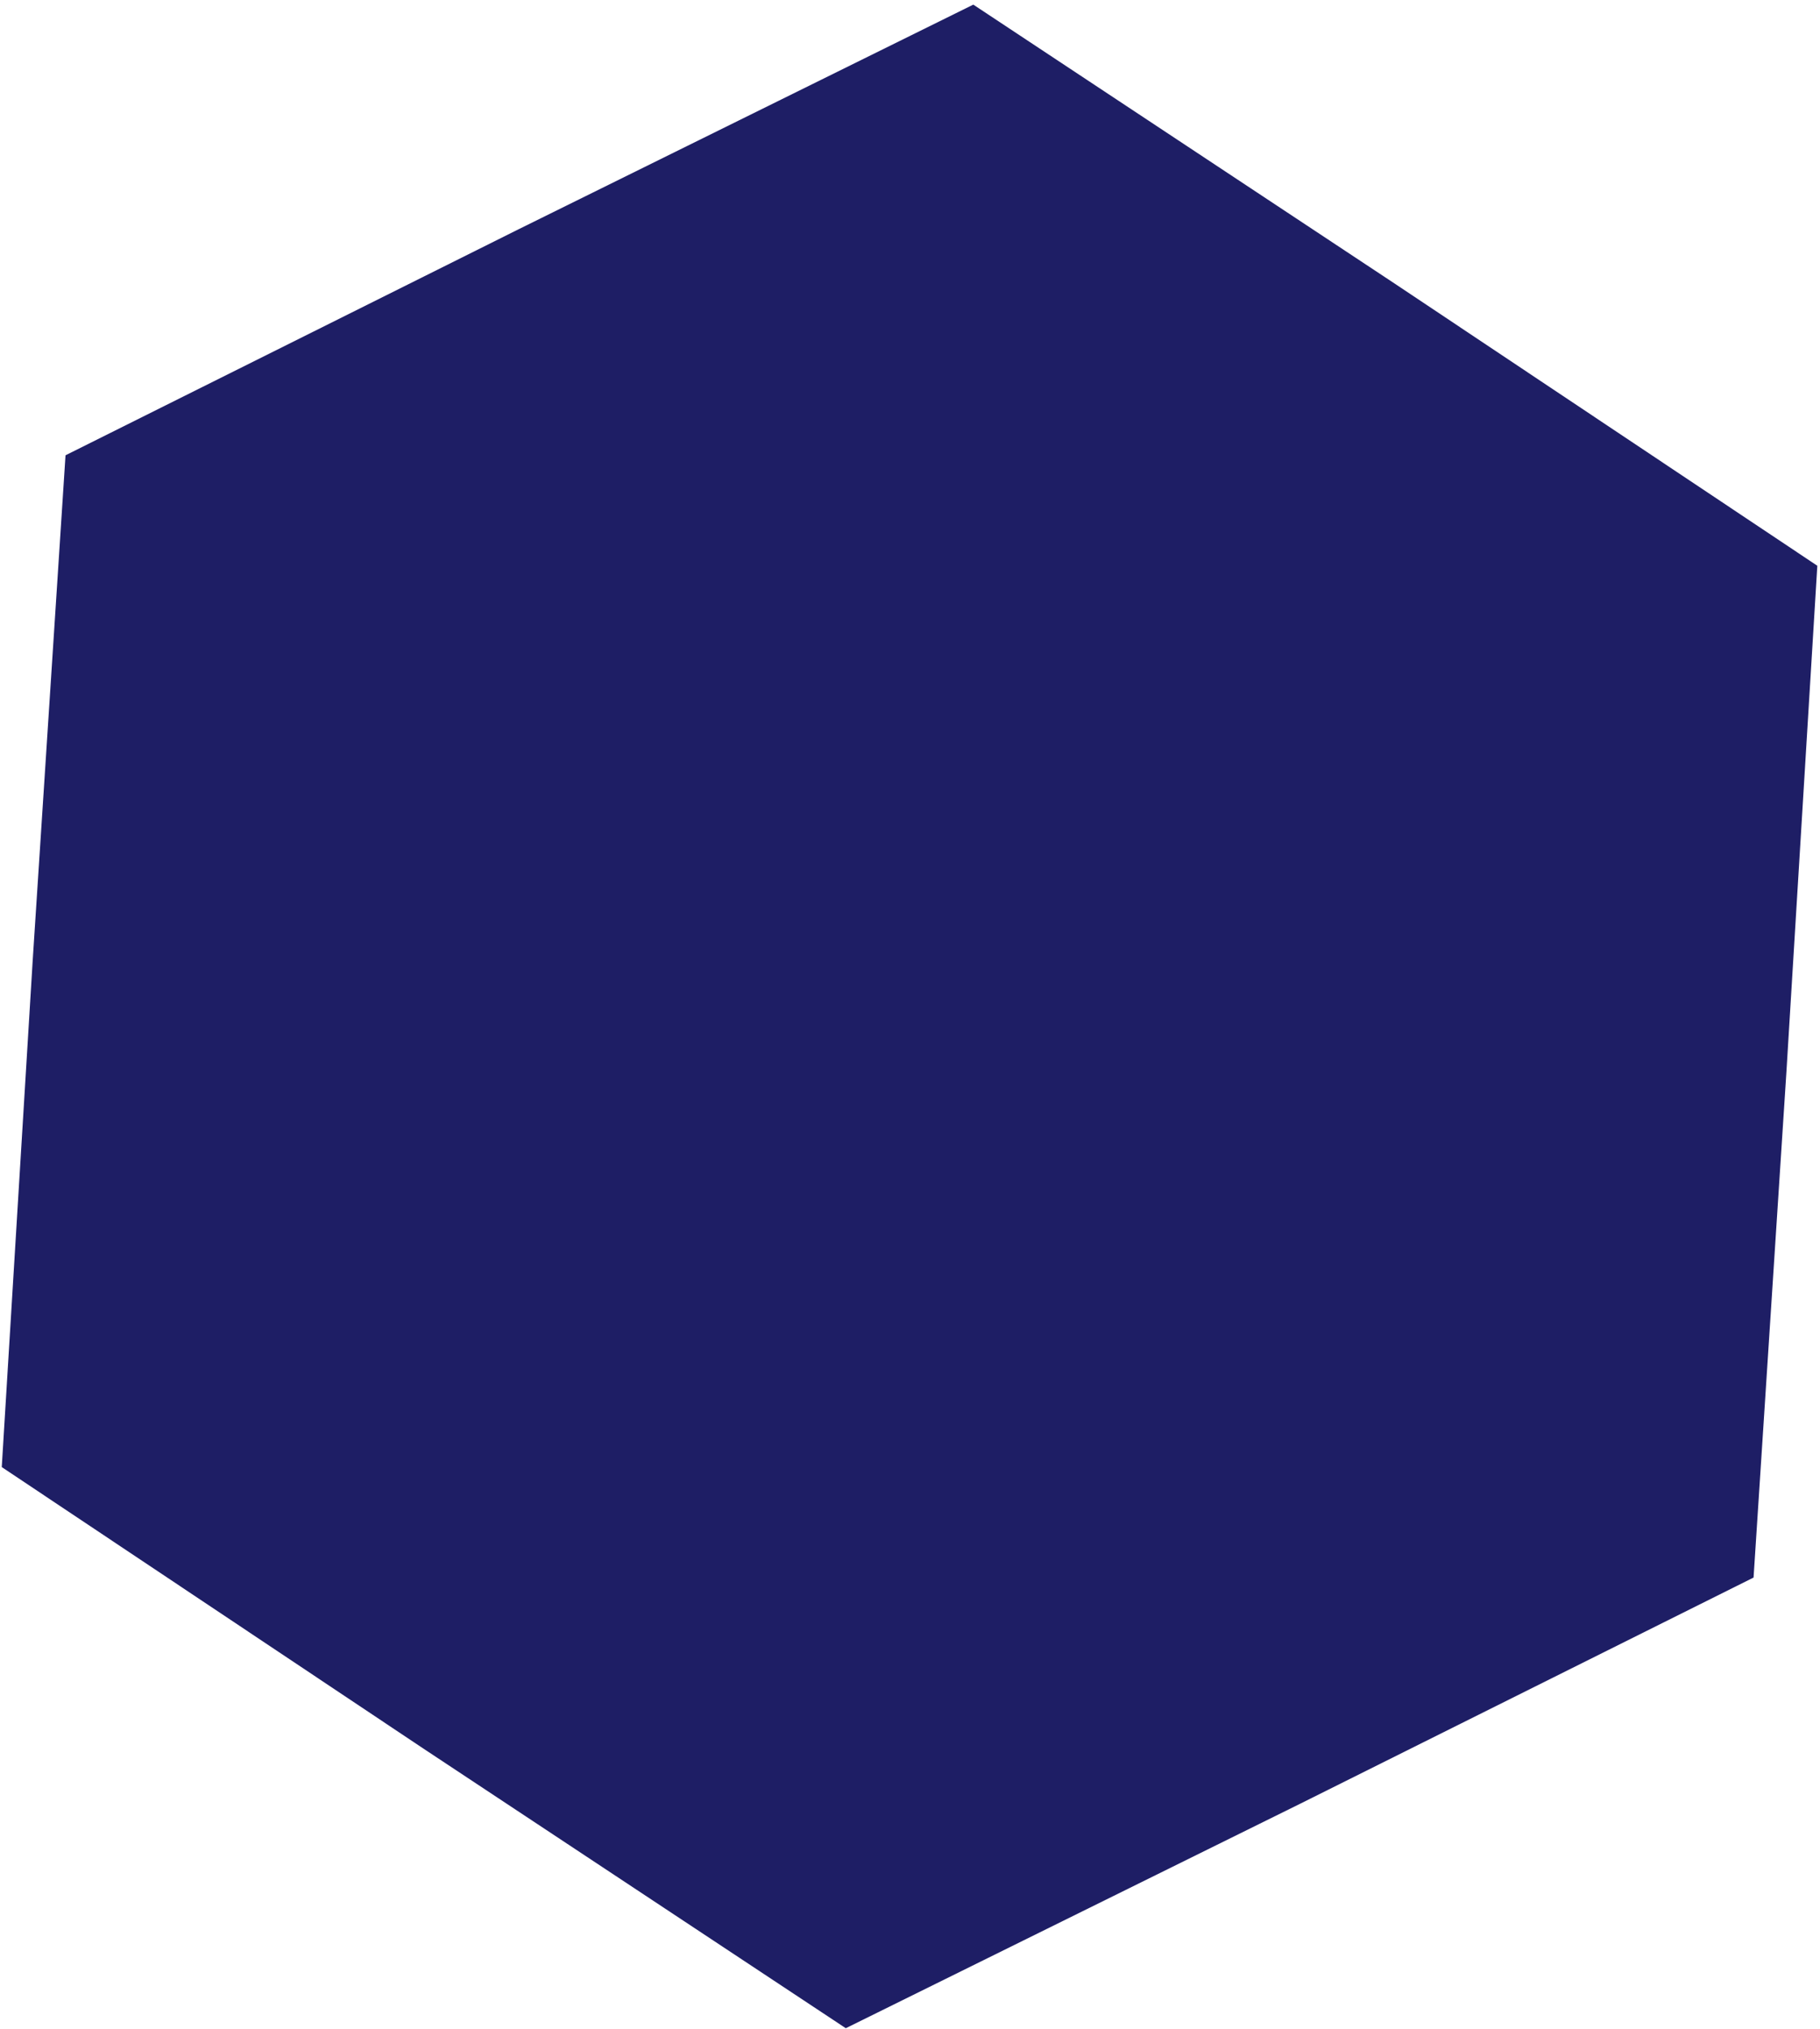 <svg width="393" height="438" viewBox="0 0 393 438" fill="none" xmlns="http://www.w3.org/2000/svg">
<path d="M14.148 98.274L112.063 49.445L210.167 0.998L301.412 61.38L392.421 122.118L385.751 231.33L378.655 340.514L280.739 389.343L182.635 437.79L91.39 377.408L0.381 316.67L7.051 207.459L14.148 98.274Z" fill="#1E1E65"/>
</svg>
